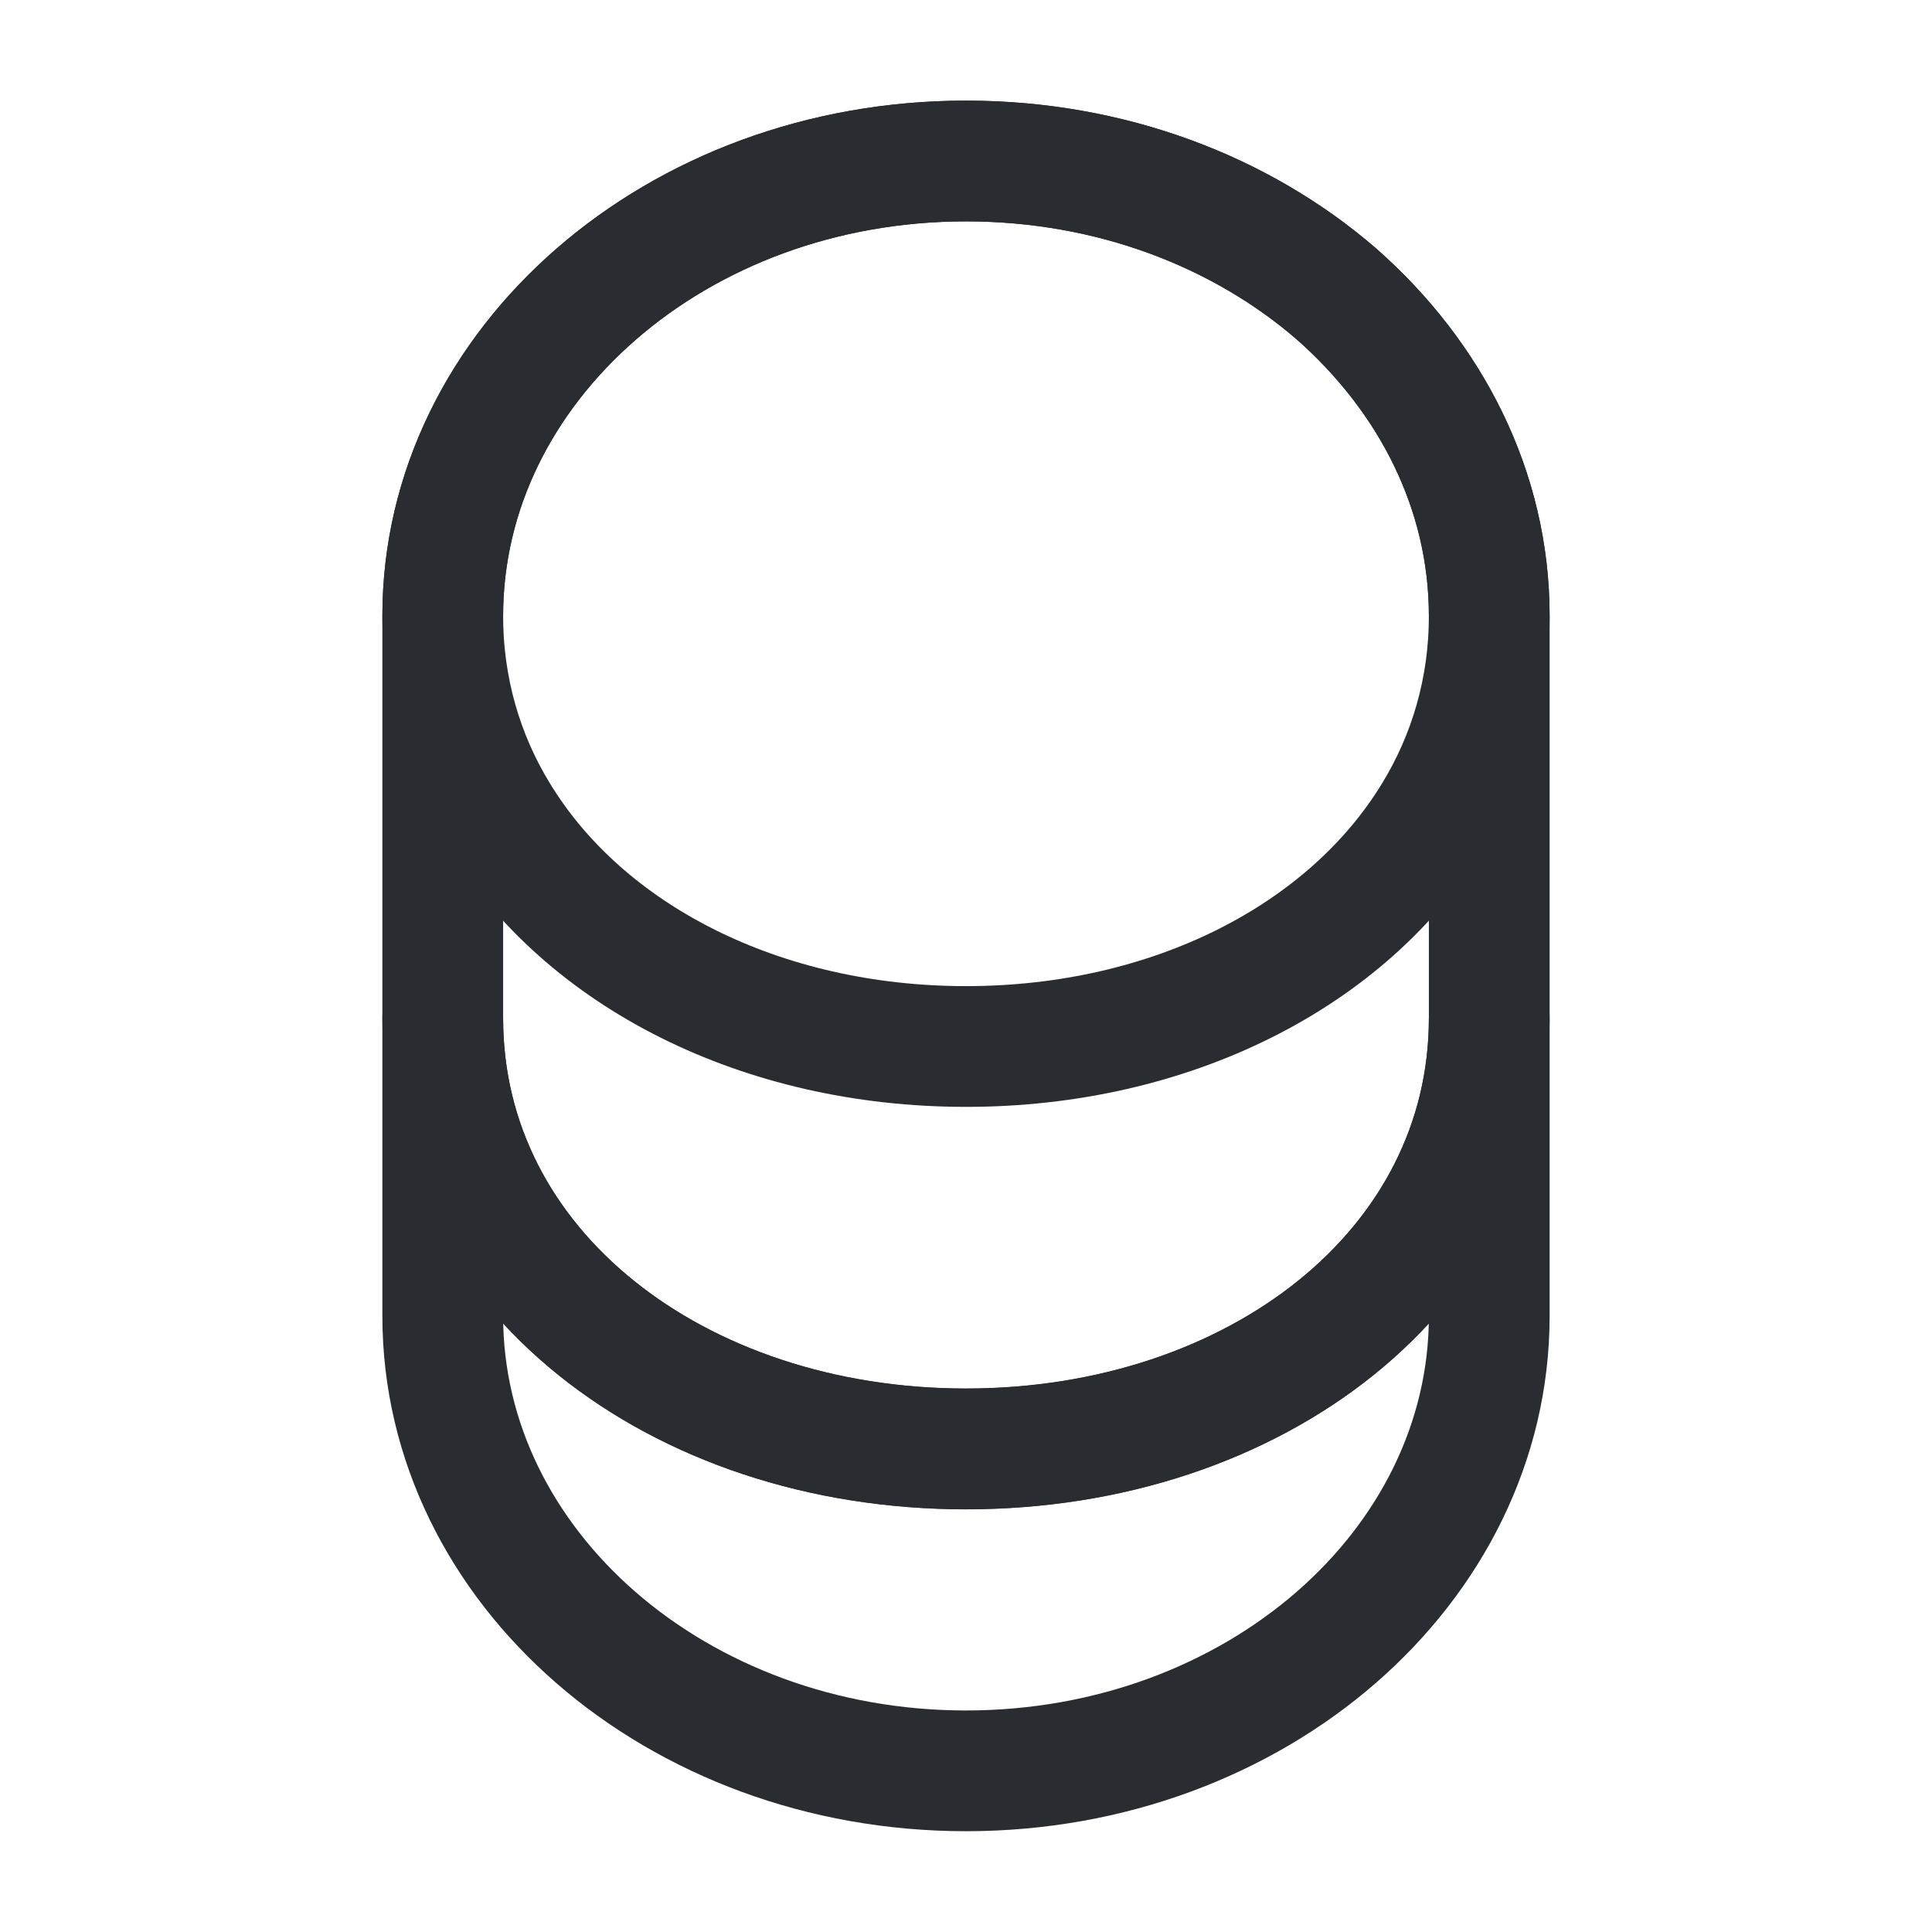 <svg width="24" height="24" viewBox="0 0 24 24" fill="none" xmlns="http://www.w3.org/2000/svg">
  <path class="set-svg-stroke"
        d="M18.5 12.648V16.348C18.5 19.468 15.59 21.998 12 21.998C8.41 21.998 5.5 19.468 5.5 16.348V12.648C5.5 15.768 8.41 17.998 12 17.998C15.59 17.998 18.5 15.768 18.5 12.648Z"
        stroke="#292D32" stroke-width="1.5" stroke-linecap="round" stroke-linejoin="round"/>
  <path
    d="M18.5 7.65C18.5 8.56 18.25 9.4 17.81 10.12C16.74 11.88 14.54 13 12 13C9.46 13 7.26 11.88 6.19 10.12C5.75 9.4 5.5 8.56 5.5 7.65C5.5 6.09 6.23 4.68 7.4 3.66C8.58 2.63 10.2 2 12 2C13.8 2 15.42 2.63 16.6 3.65C17.77 4.68 18.5 6.09 18.5 7.65Z"
    stroke="#292D32" stroke-width="1.5" stroke-linecap="round" stroke-linejoin="round"/>
  <path
    d="M18.5 7.65V12.65C18.5 15.77 15.59 18 12 18C8.41 18 5.5 15.77 5.5 12.65V7.65C5.5 4.53 8.41 2 12 2C13.8 2 15.42 2.63 16.6 3.65C17.77 4.68 18.5 6.09 18.5 7.65Z"
    stroke="#292D32" stroke-width="1.5" stroke-linecap="round" stroke-linejoin="round"/>
</svg>
